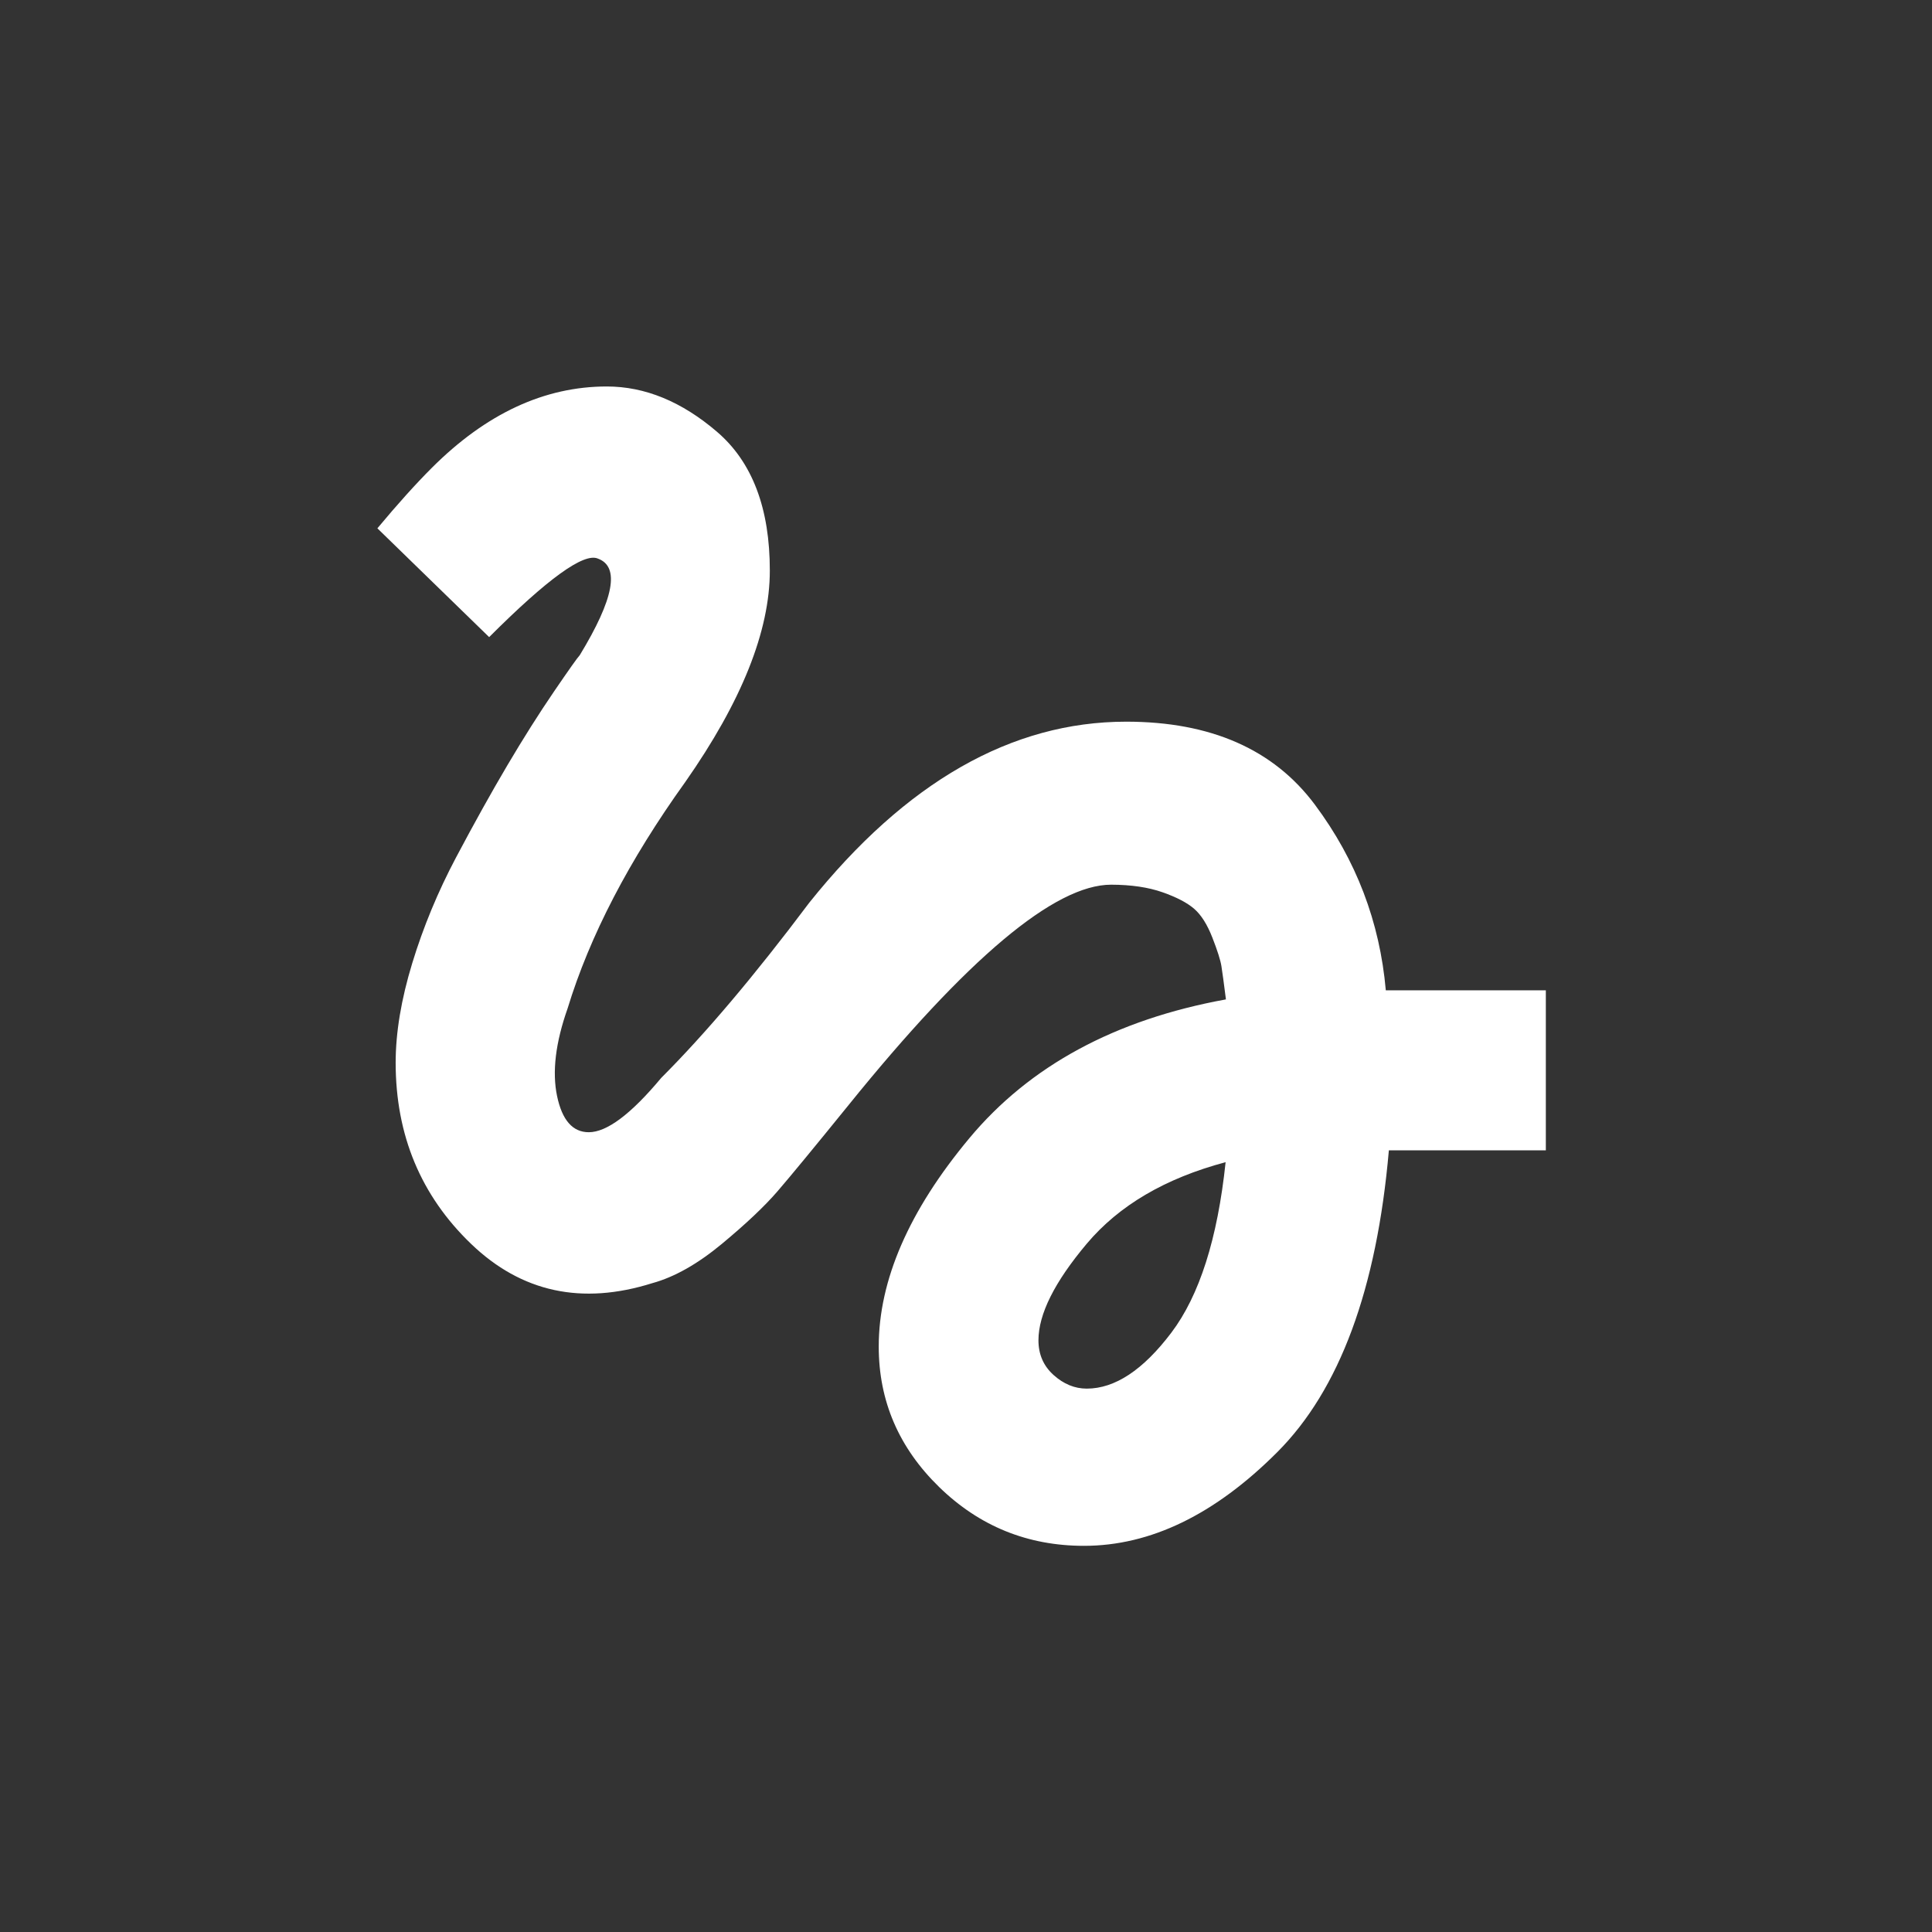 <!-- Generated by IcoMoon.io -->
<svg version="1.1" xmlns="http://www.w3.org/2000/svg" width="24" height="24" viewBox="0 0 24 24">
<rect x="0" y="0" width="24" height="24" fill="#333333" stroke="none"/>
<title>gesture</title>
<path fill="#fff" d="M13.5 17.25q0.525 0 1.050-0.694t0.675-2.119q-1.125 0.3-1.725 1.013t-0.6 1.2q0 0.262 0.188 0.431t0.412 0.169zM6.075 7.913l-1.387-1.35q0.375-0.45 0.675-0.75 1.012-1.012 2.175-1.012 0.712 0 1.369 0.563t0.656 1.725q0 1.125-1.050 2.625-1.050 1.463-1.462 2.813-0.225 0.638-0.131 1.088t0.394 0.45q0.337 0 0.9-0.675 0.825-0.825 1.838-2.175 1.8-2.25 3.938-2.25 1.575 0 2.344 1.031t0.881 2.306h1.988v1.988h-1.95q-0.225 2.587-1.387 3.75t-2.4 1.163q-1.050 0-1.8-0.731t-0.75-1.744q0-1.238 1.125-2.588t3.188-1.725q-0.038-0.3-0.056-0.413t-0.113-0.356-0.225-0.356-0.394-0.206-0.638-0.094q-1.050 0-3.262 2.738-0.638 0.787-0.881 1.069t-0.694 0.656-0.863 0.487q-1.313 0.413-2.25-0.487t-0.938-2.25q0-0.563 0.206-1.238t0.544-1.313 0.637-1.144 0.581-0.919 0.319-0.45q0.638-1.050 0.225-1.2-0.262-0.113-1.35 0.975z"></path>
</svg>
